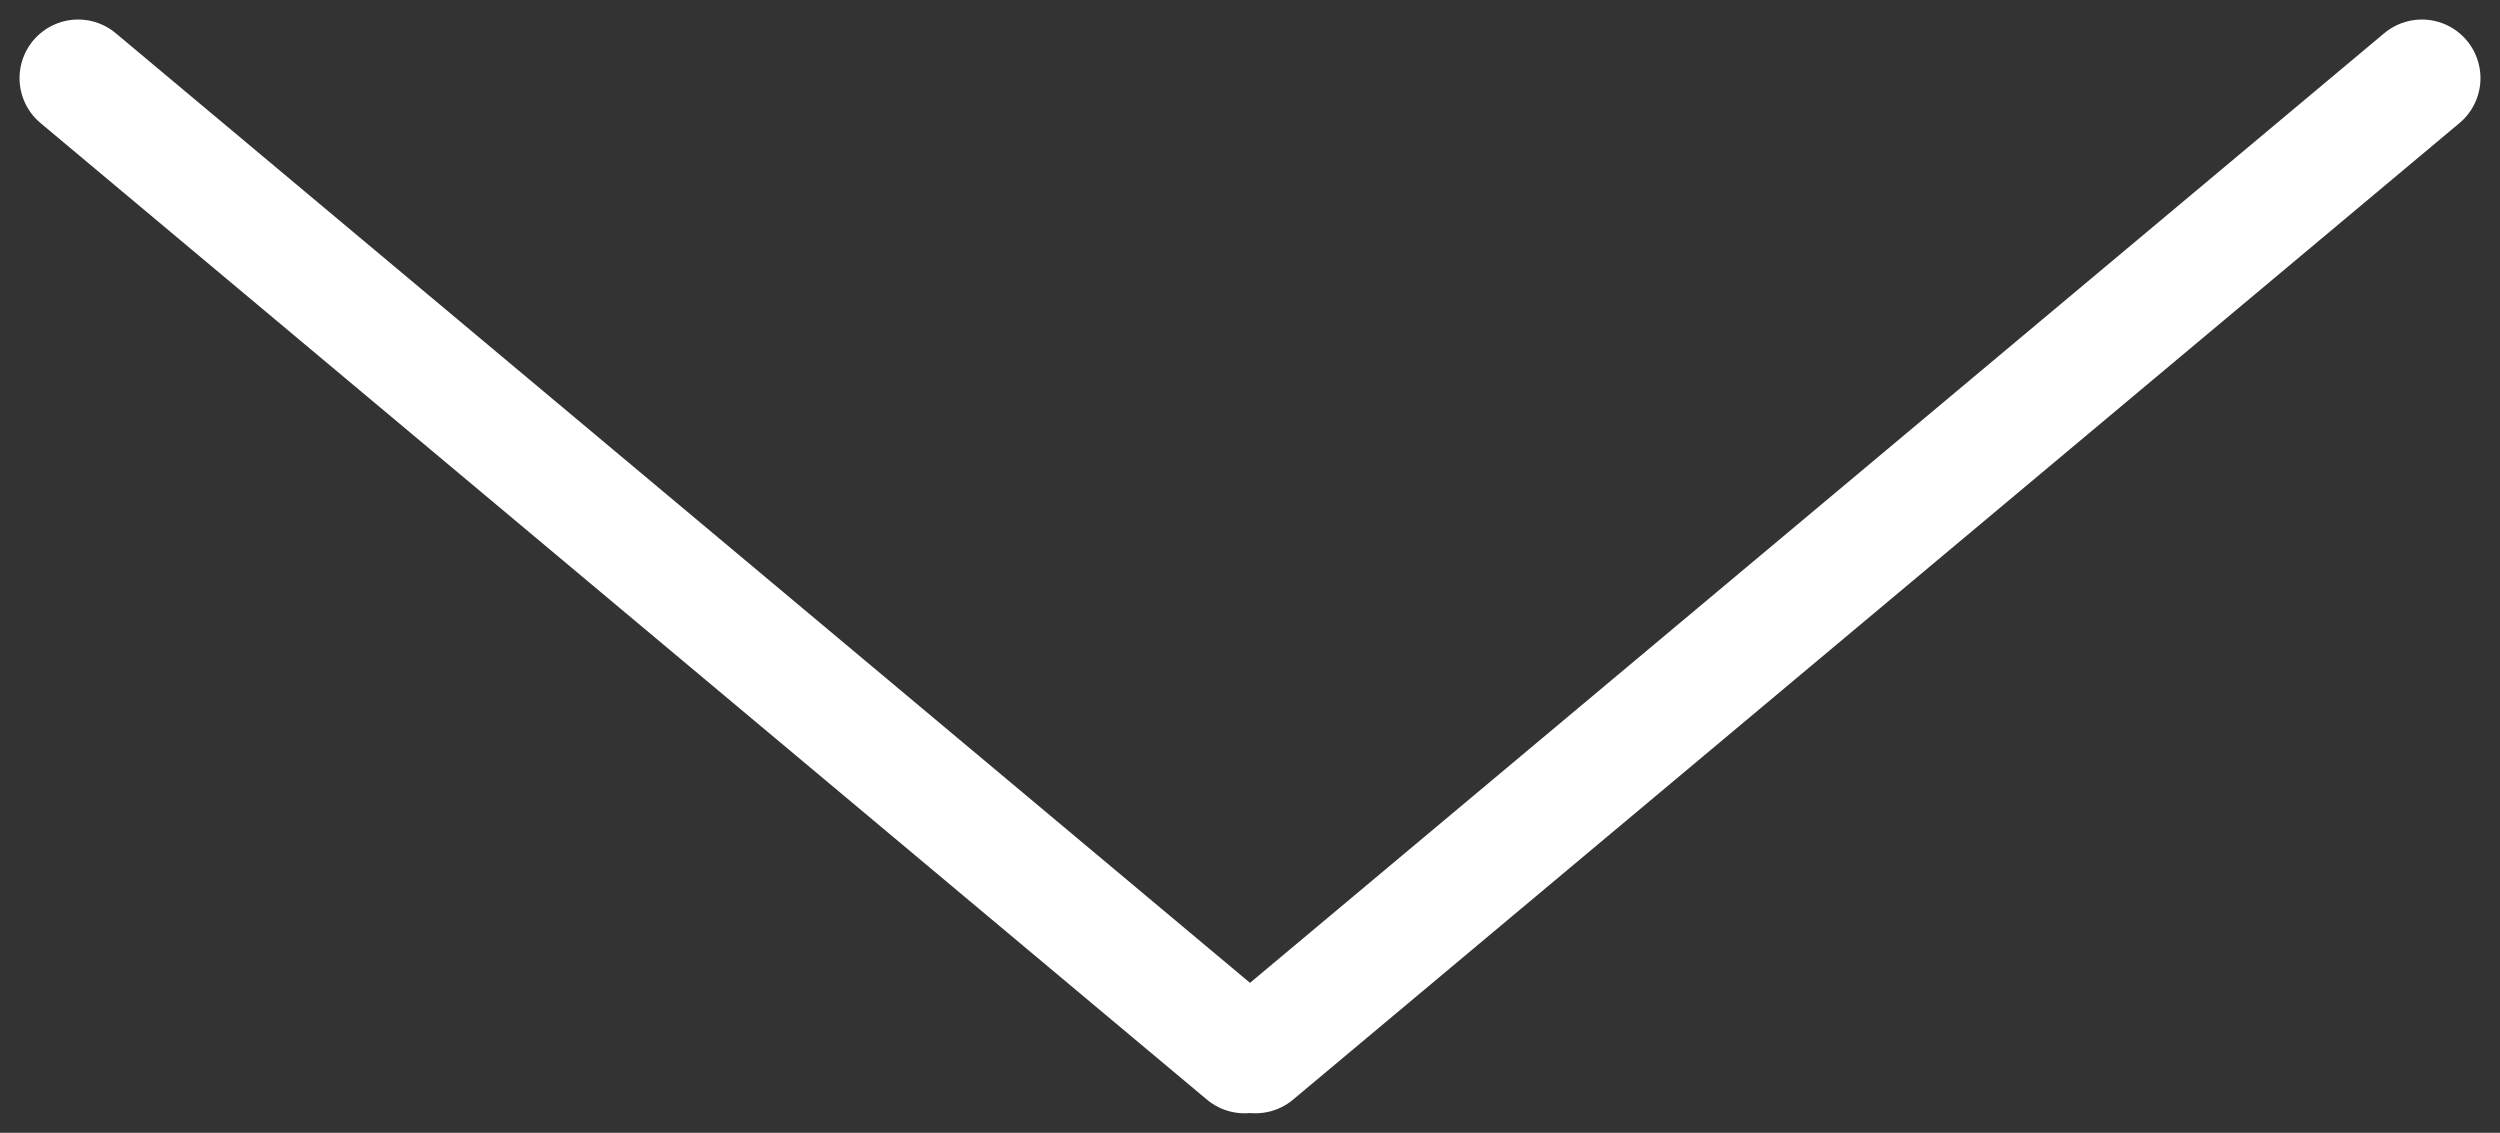 <svg width="64" height="29" viewBox="0 0 64 29" fill="none" xmlns="http://www.w3.org/2000/svg">
<rect x="0" y="0" width="64" height="29" fill="#333333" stroke="none"/>
<path d="M62 2L32.14 27" stroke="white" stroke-width="3" stroke-linecap="round"/>
<path d="M2 2L31.86 27" stroke="white" stroke-width="3" stroke-linecap="round"/>
</svg>
